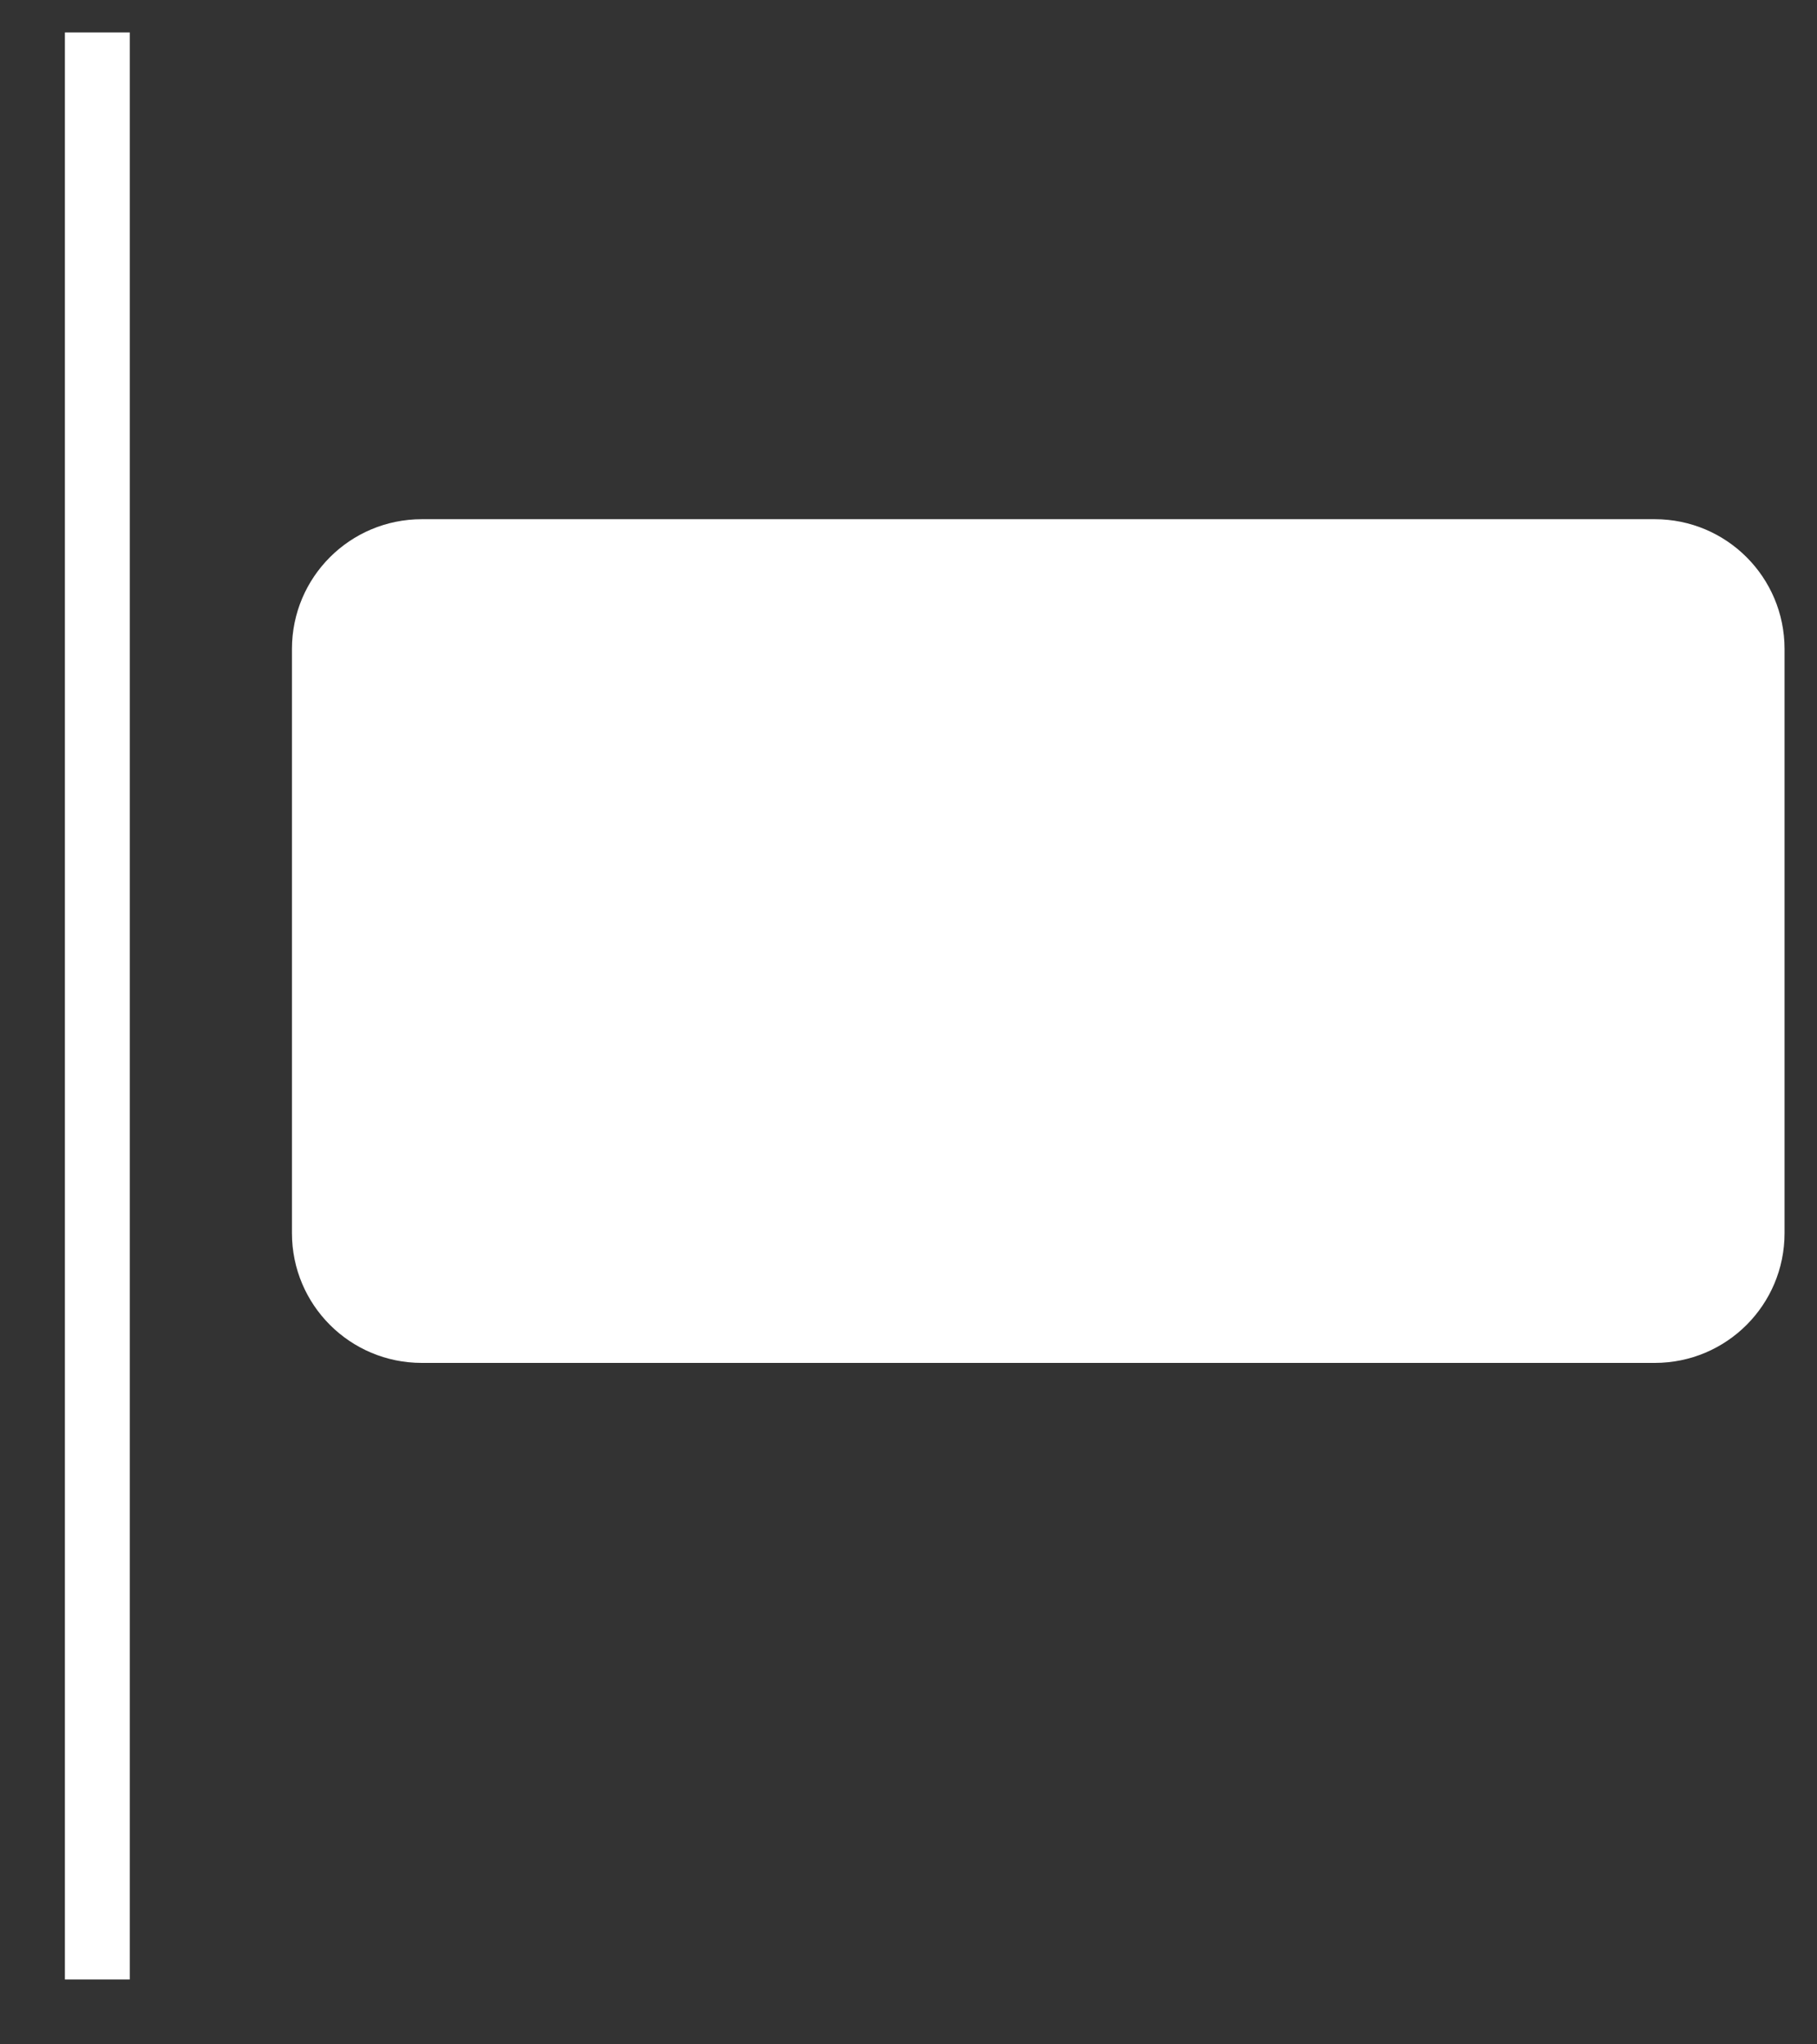 <svg xmlns="http://www.w3.org/2000/svg"
     xmlns:xlink="http://www.w3.org/1999/xlink"
     width="28px" height="31.5px">
    <rect width="100%" height="100%" fill="#333333" stroke="none"/>
    <path fill-rule="evenodd" stroke="rgb(255, 255, 255)" stroke-width="1px" stroke-linecap="square"
          stroke-linejoin="miter" fill="none"
          d="M1.500,1.000 L1.500,30.000 "/>
    <path fill-rule="evenodd" fill="rgb(255, 255, 255)"
          d="M27.500,10.000 L27.500,19.000 C27.500,20.106 26.606,21.000 25.500,21.000 L6.500,21.000 C5.394,21.000 4.499,20.106 4.499,19.000 L4.499,10.000 C4.499,8.894 5.394,8.000 6.500,8.000 L25.500,8.000 C26.606,8.000 27.500,8.894 27.500,10.000 Z"/>
</svg>
